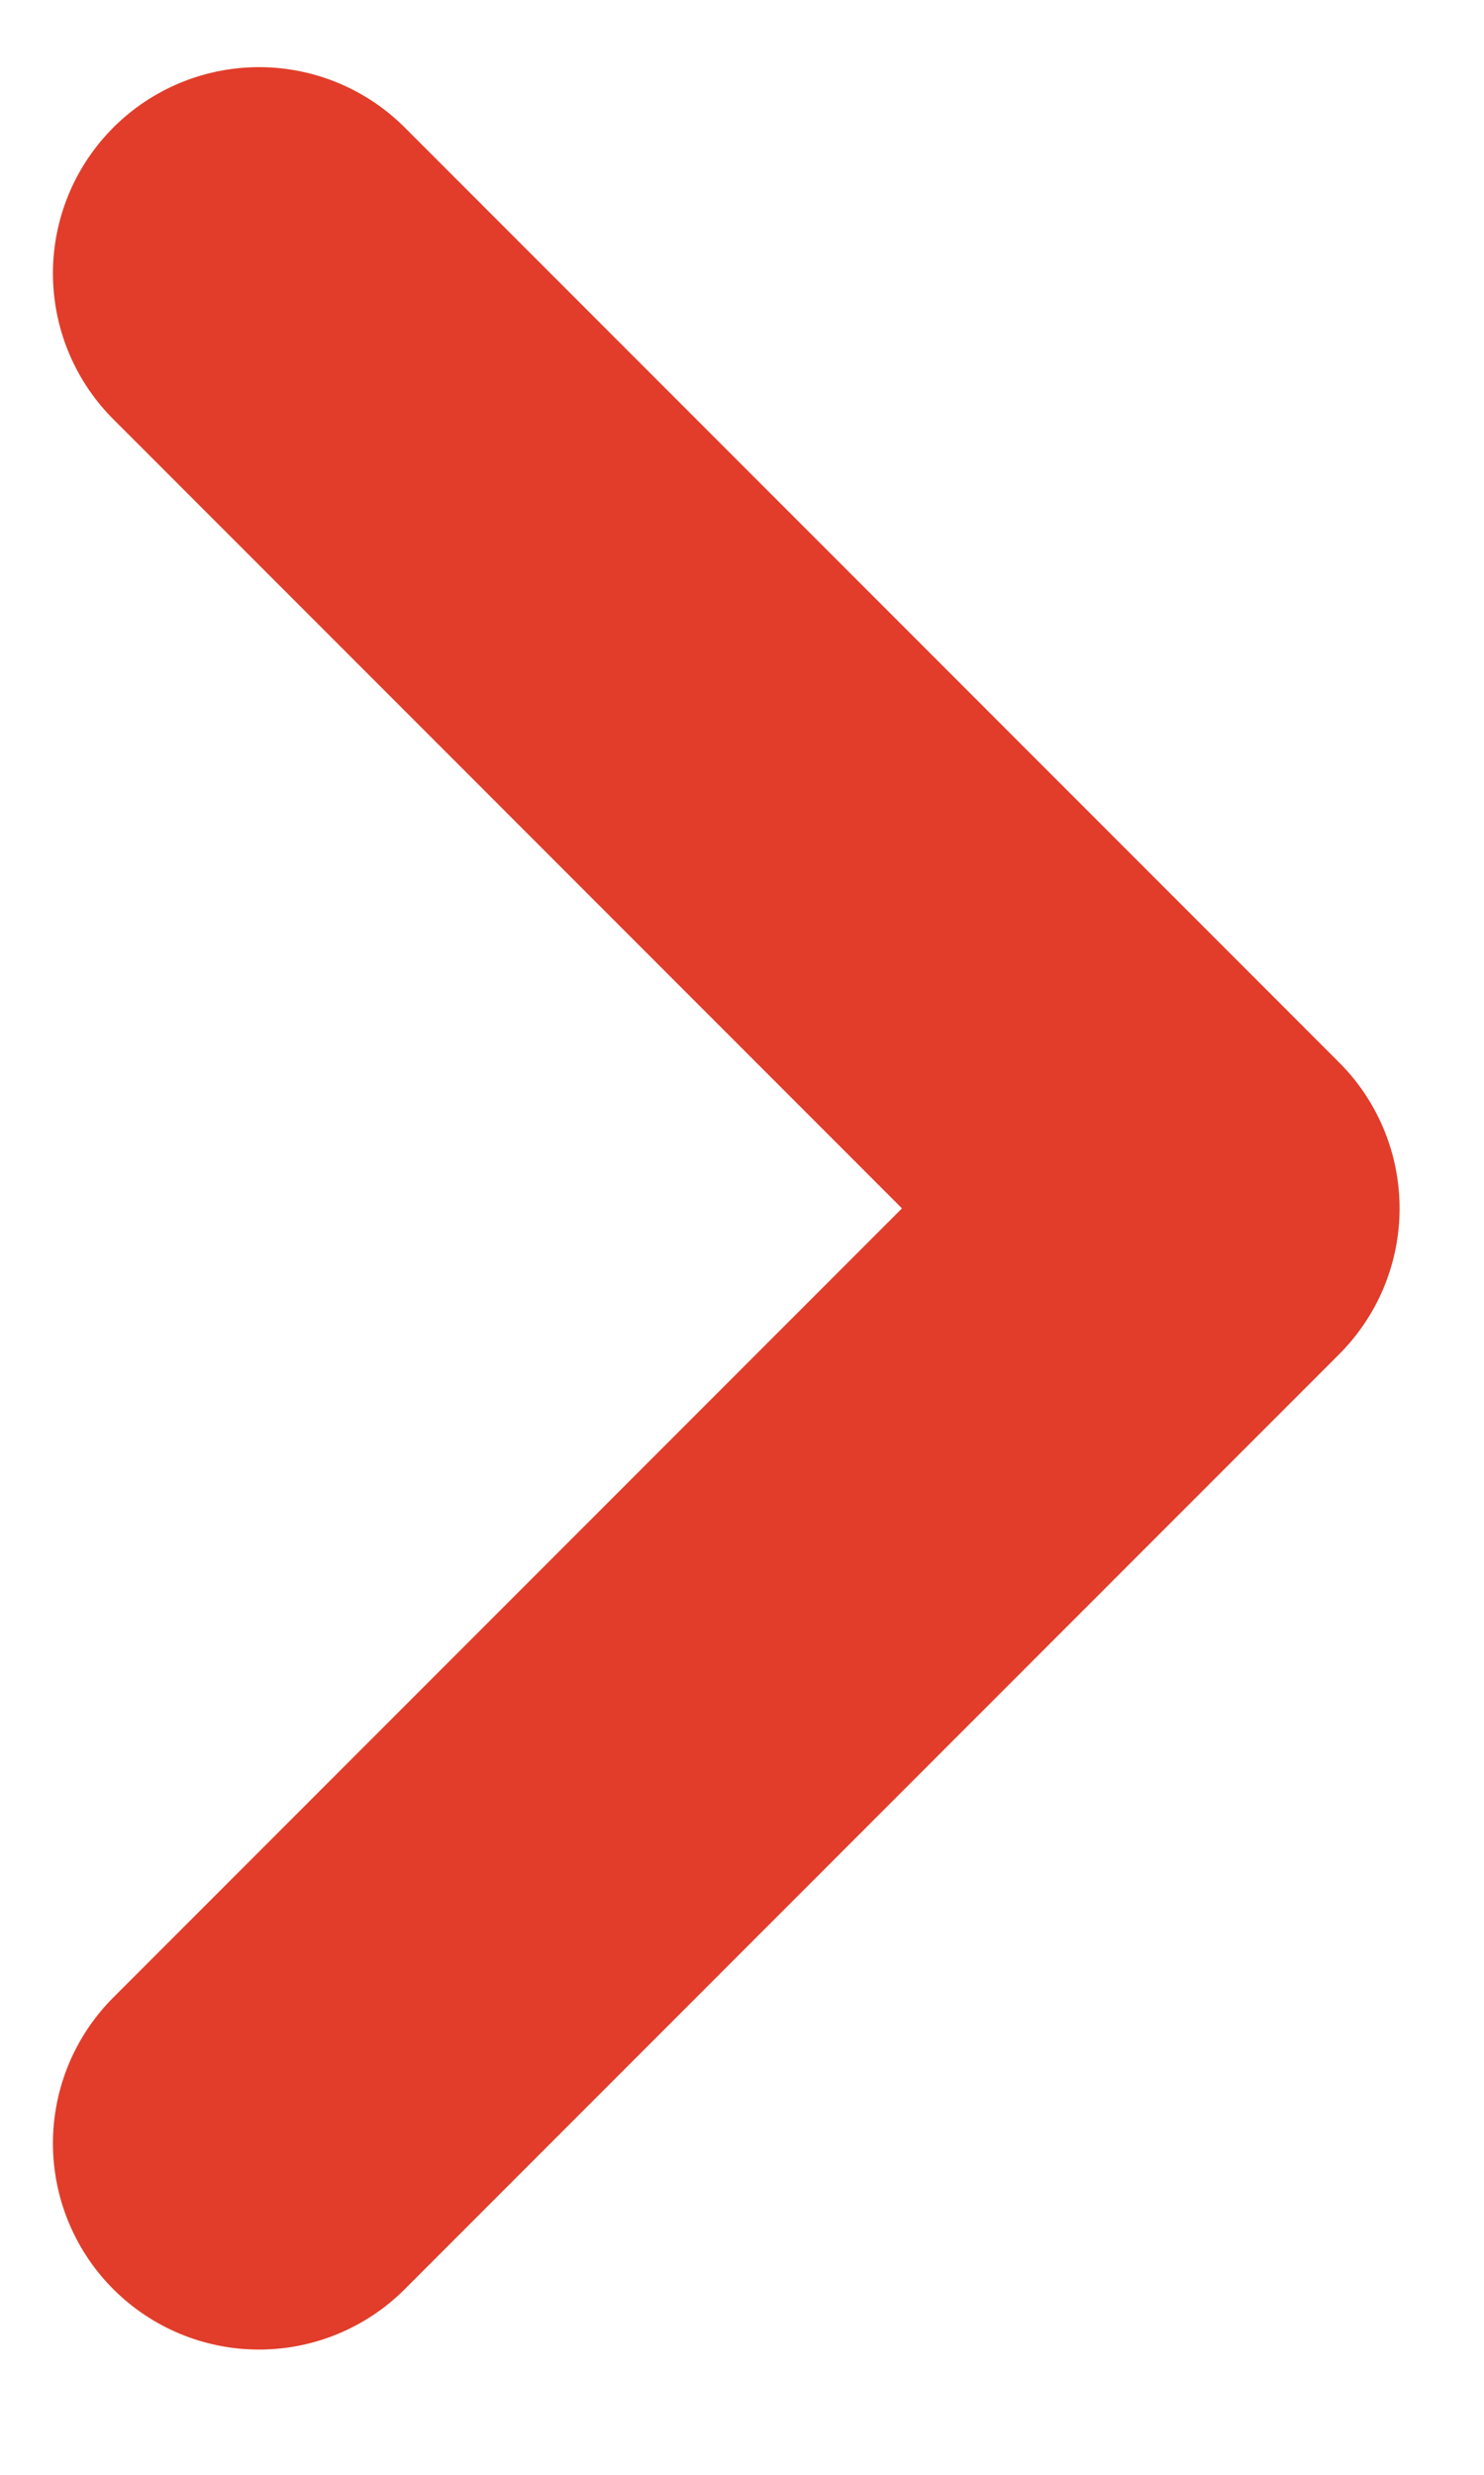 <svg width="9" height="15" viewBox="0 0 9 15" fill="none" xmlns="http://www.w3.org/2000/svg">
<path d="M1.571 12.991L7.238 7.324L1.571 1.657" stroke="#E13D2A" stroke-width="2.5" stroke-linecap="round" stroke-linejoin="round"/>
</svg>
